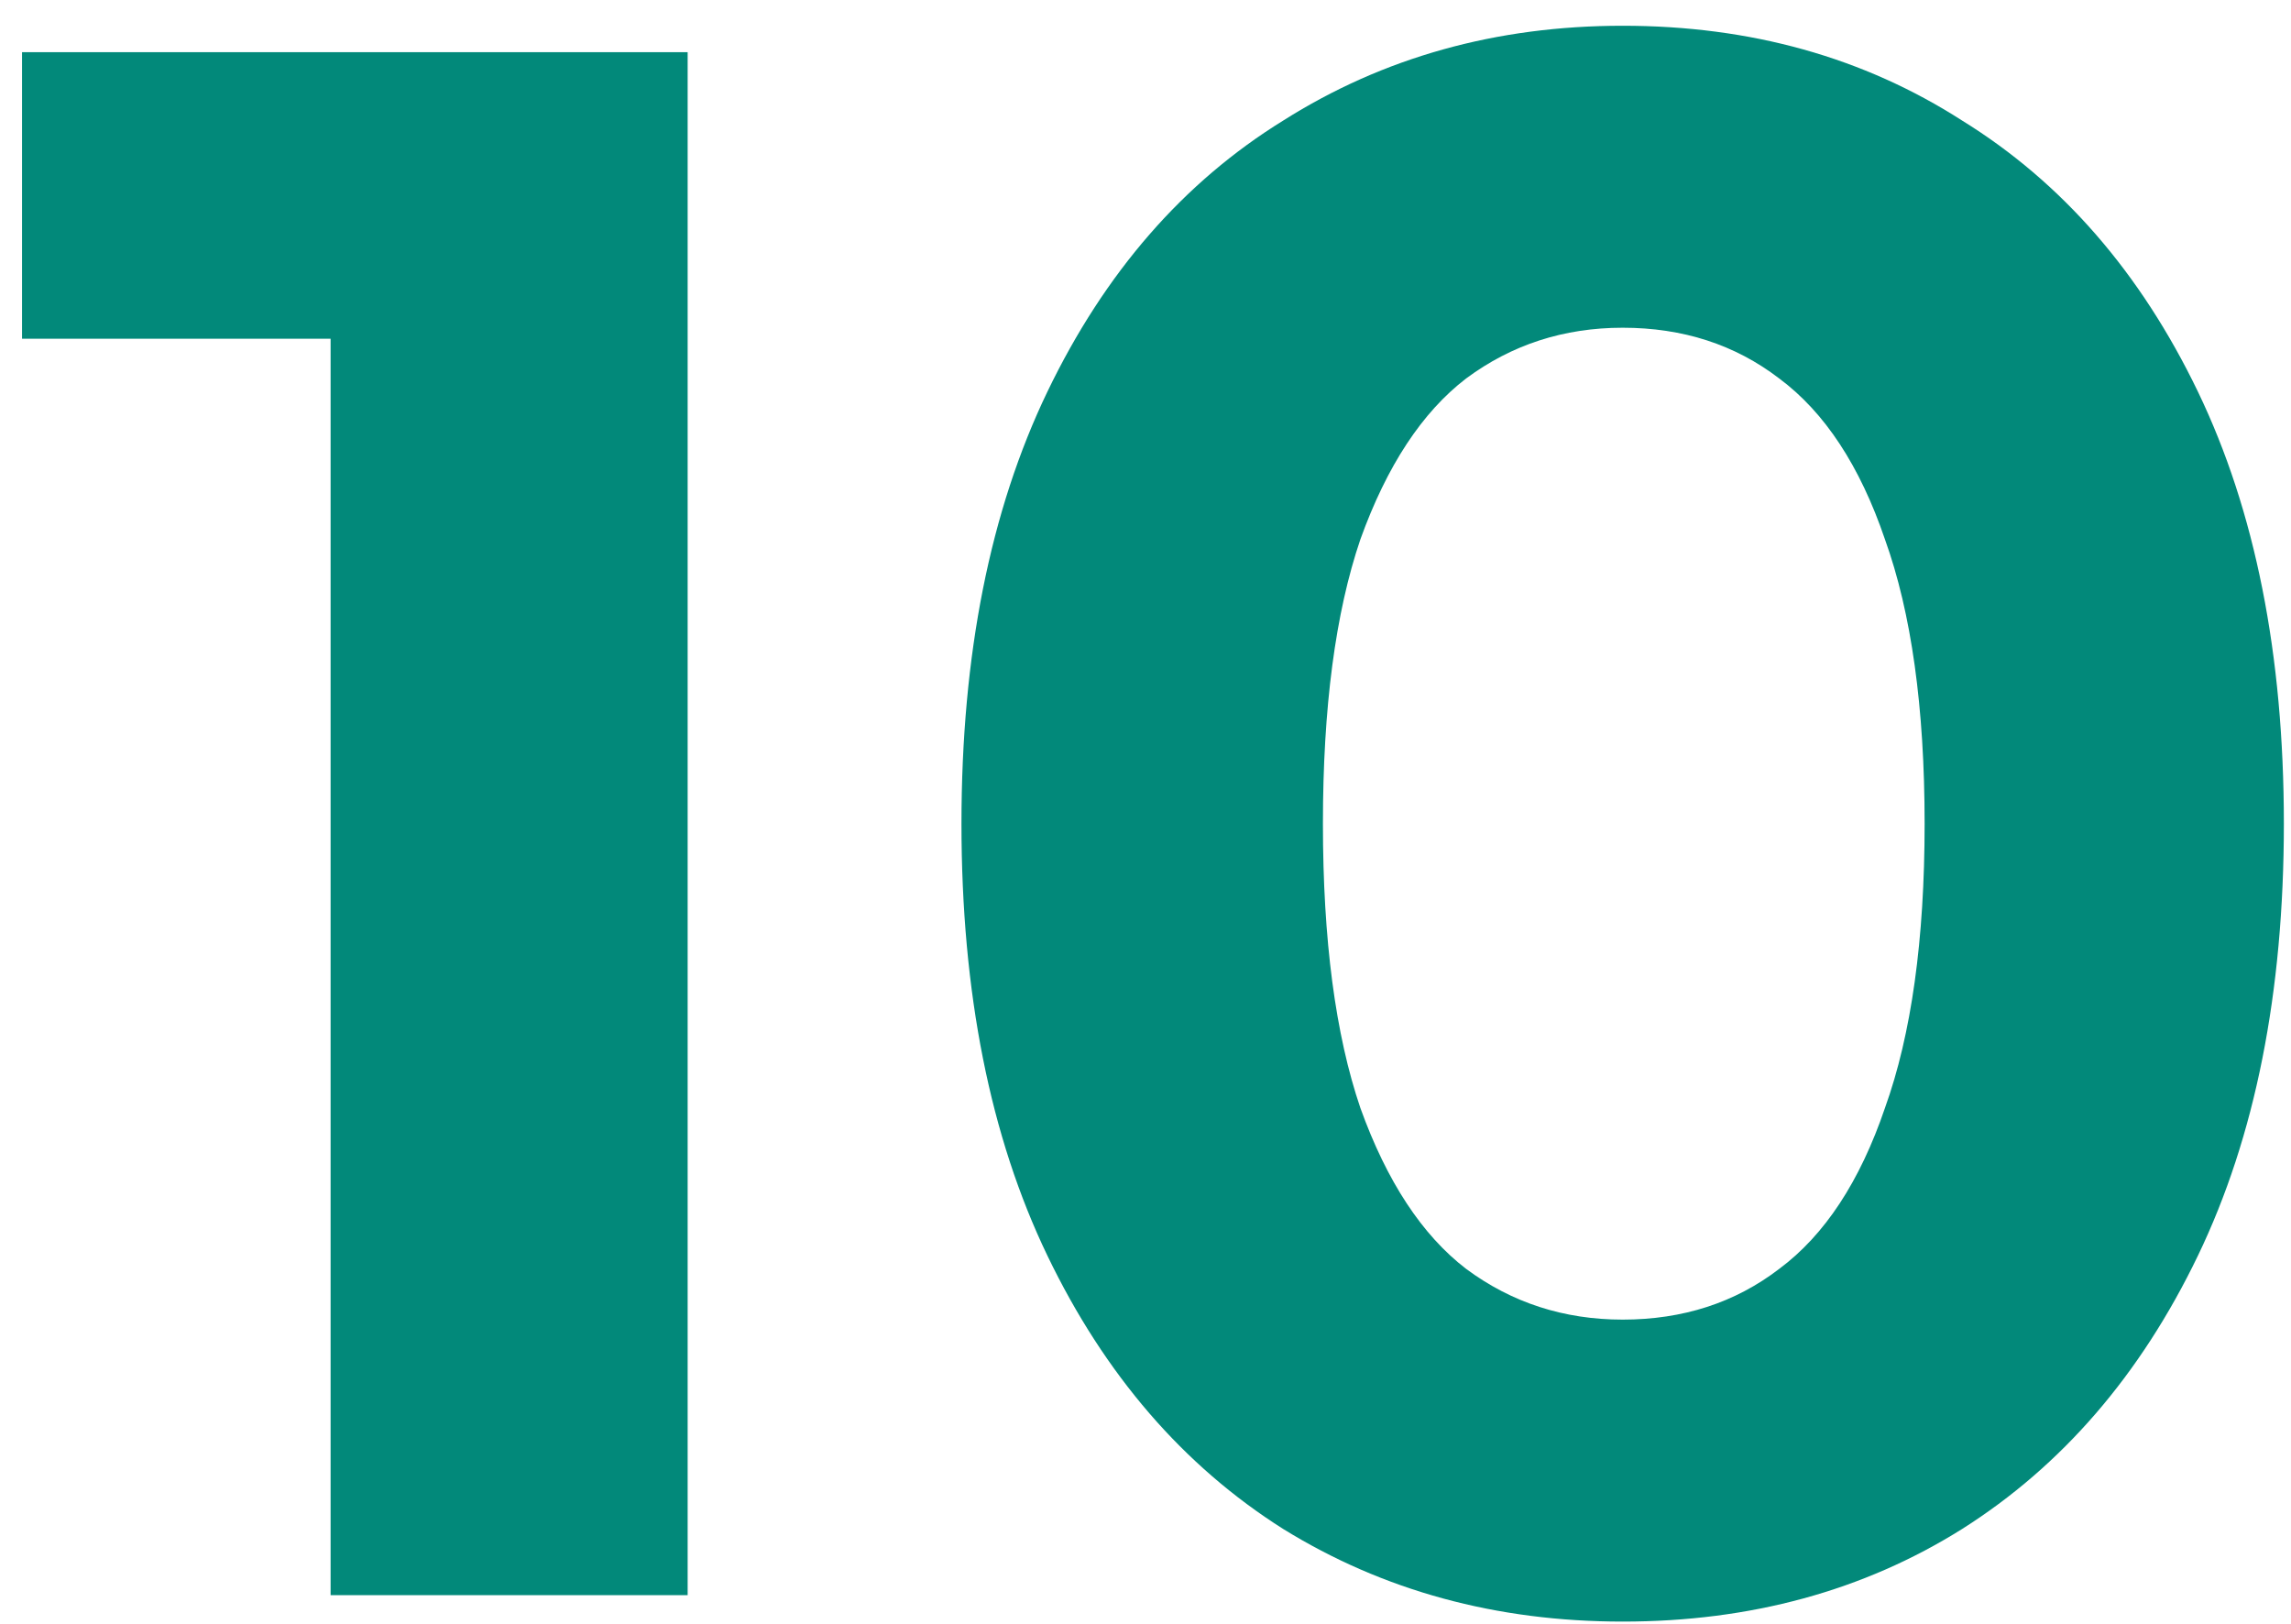 <svg width="79" height="56" viewBox="0 0 79 56" fill="none" xmlns="http://www.w3.org/2000/svg">
<path d="M11.4 55V6.36L16.72 11.68H0.76V1.8H23.712V55H11.4ZM55.954 55.912C51.596 55.912 47.695 54.848 44.25 52.72C40.804 50.541 38.094 47.4 36.118 43.296C34.142 39.192 33.154 34.227 33.154 28.4C33.154 22.573 34.142 17.608 36.118 13.504C38.094 9.4 40.804 6.284 44.25 4.156C47.695 1.977 51.596 0.888 55.954 0.888C60.362 0.888 64.263 1.977 67.658 4.156C71.103 6.284 73.814 9.4 75.79 13.504C77.766 17.608 78.754 22.573 78.754 28.4C78.754 34.227 77.766 39.192 75.79 43.296C73.814 47.4 71.103 50.541 67.658 52.72C64.263 54.848 60.362 55.912 55.954 55.912ZM55.954 45.5C58.031 45.5 59.83 44.917 61.35 43.752C62.92 42.587 64.136 40.737 64.998 38.204C65.91 35.671 66.366 32.403 66.366 28.4C66.366 24.397 65.91 21.129 64.998 18.596C64.136 16.063 62.92 14.213 61.35 13.048C59.83 11.883 58.031 11.3 55.954 11.3C53.927 11.3 52.129 11.883 50.558 13.048C49.038 14.213 47.822 16.063 46.91 18.596C46.048 21.129 45.618 24.397 45.618 28.4C45.618 32.403 46.048 35.671 46.91 38.204C47.822 40.737 49.038 42.587 50.558 43.752C52.129 44.917 53.927 45.5 55.954 45.5Z" fill="#02897A"/>
</svg>
